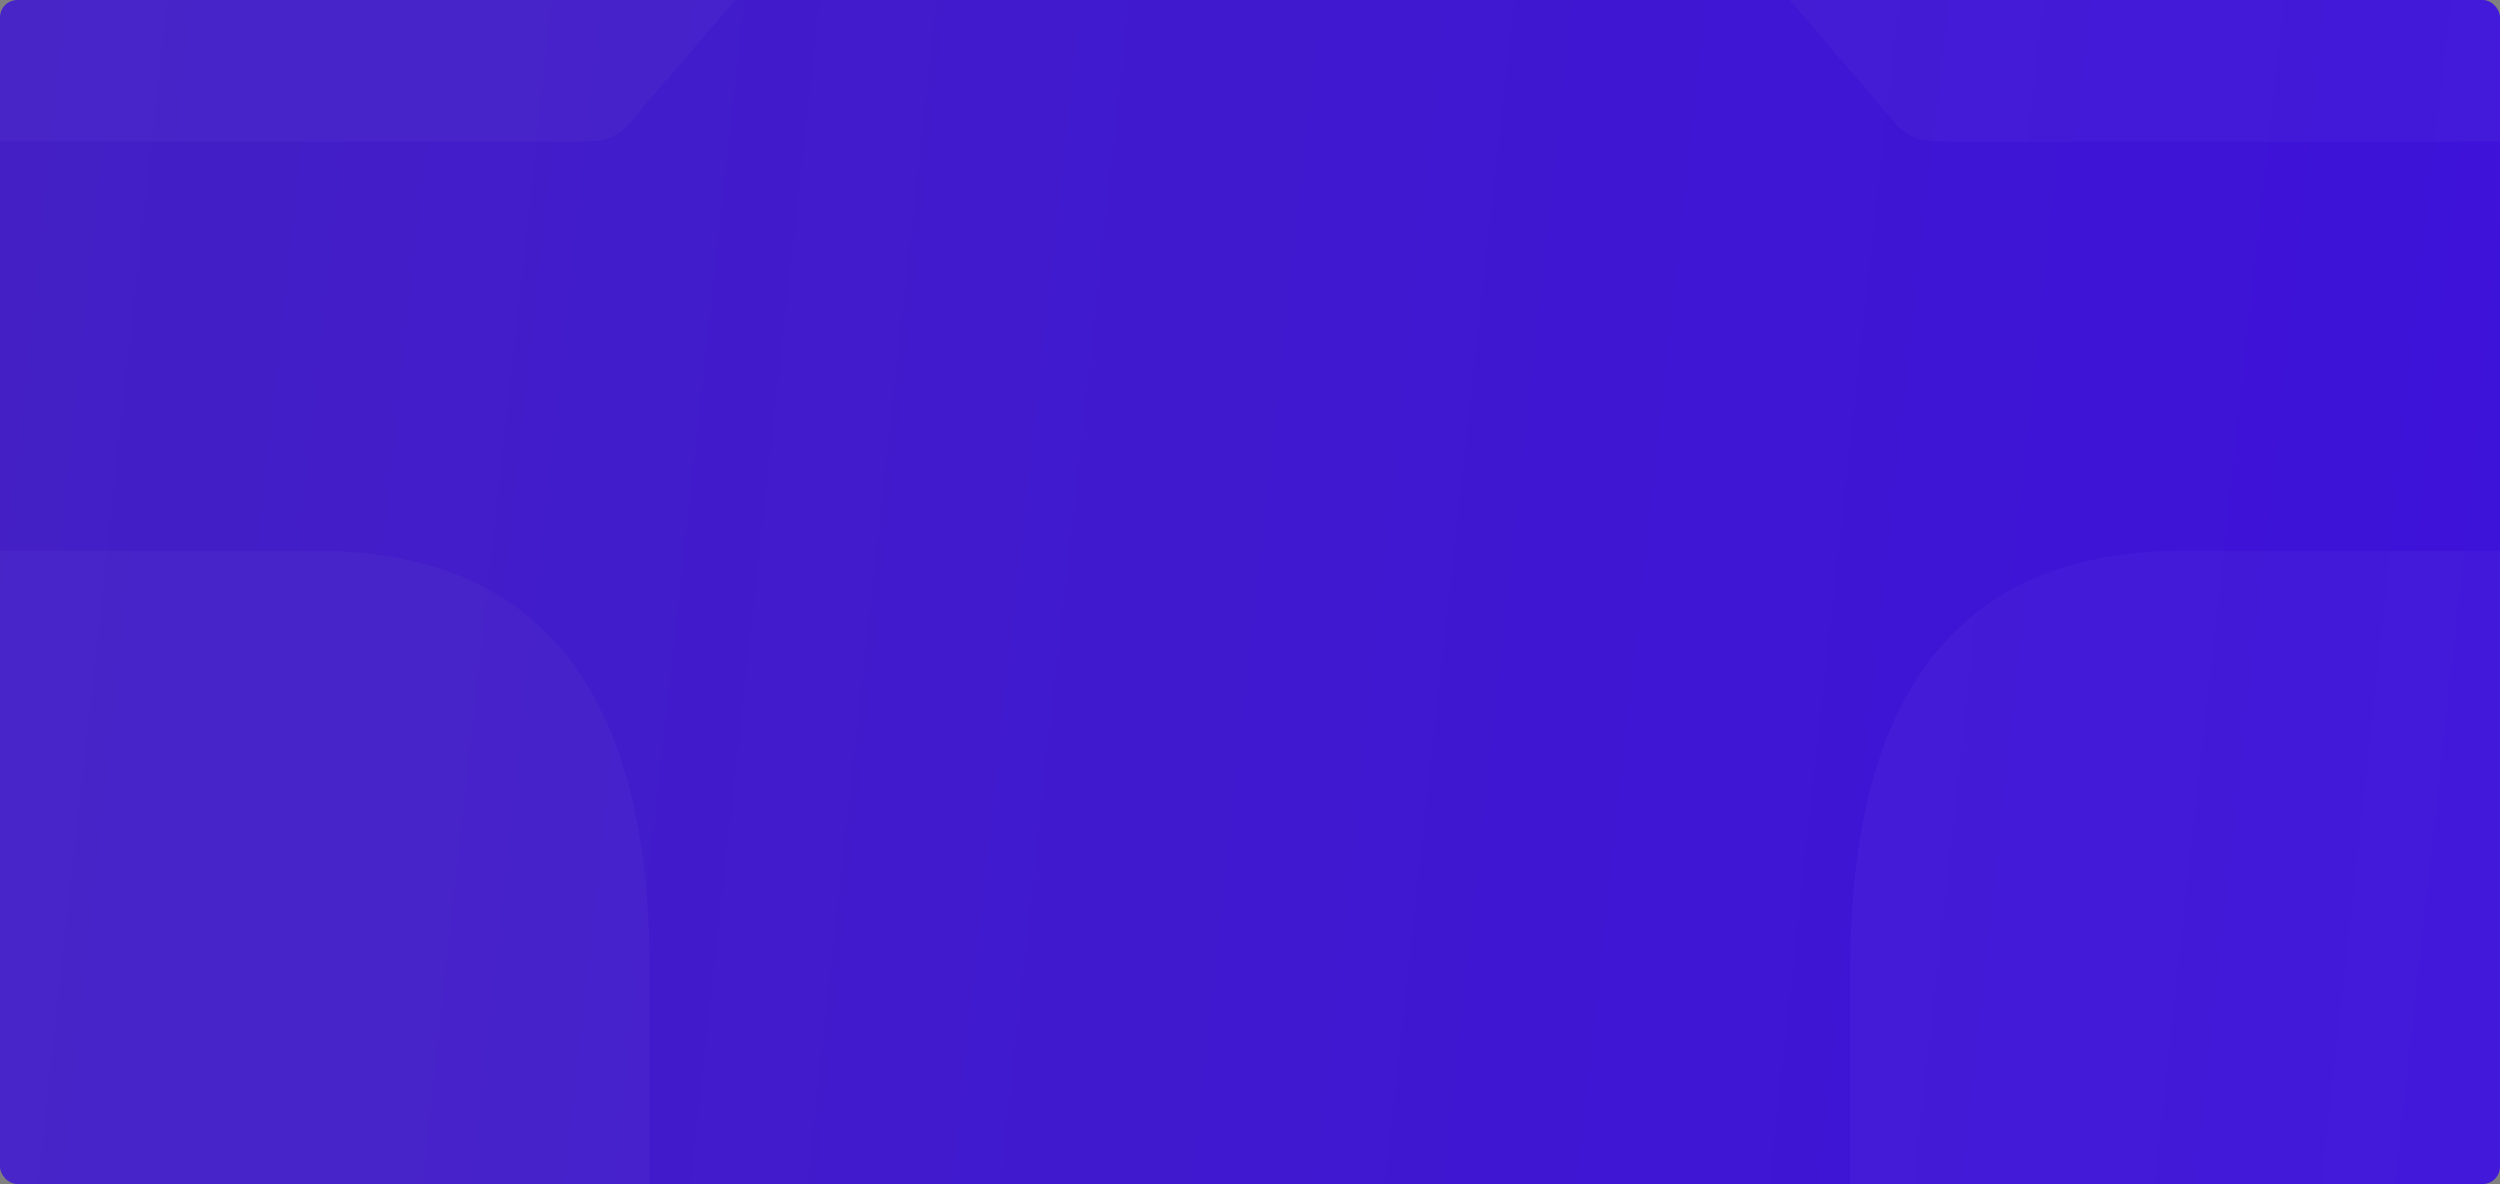 <svg width="1440" height="682" viewBox="0 0 1440 682" fill="none" xmlns="http://www.w3.org/2000/svg">
<rect x="0" y="0" width="1440" height="682" fill="#808080" stroke="none"/>
<g clip-path="url(#clip0_502_17)">
<rect width="1440" height="682" rx="10" fill="url(#paint0_linear_502_17)"/>
<path d="M182.489 317.278H-339.599C-360.906 317.278 -365.472 319.193 -377.647 334.507L-791.566 816.869C-803.741 832.184 -805.263 837.927 -805.263 864.727V1148.05C-805.263 1308.8 -741.343 1389.2 -613.504 1389.2H-91.415C-70.147 1389.2 -65.581 1387.29 -53.406 1371.98L360.551 889.614C372.688 874.299 374.21 868.556 374.21 841.755V558.483C374.21 397.68 310.329 317.278 182.489 317.278Z" fill="white" fill-opacity="0.03"/>
<path d="M604.068 -990.383H81.98C60.673 -990.383 56.107 -988.468 43.932 -973.154L-369.987 -490.792C-382.162 -475.477 -383.684 -469.734 -383.684 -442.934V-159.614C-383.684 1.142 -319.764 81.543 -191.925 81.543H330.164C351.432 81.543 355.998 79.629 368.173 64.315L782.13 -418.047C794.267 -433.362 795.789 -439.105 795.789 -465.906V-749.178C795.789 -909.981 731.907 -990.383 604.068 -990.383Z" fill="white" fill-opacity="0.03"/>
<path d="M850.143 -990.383H1372.23C1393.54 -990.383 1398.1 -988.468 1410.28 -973.154L1824.2 -490.792C1836.37 -475.477 1837.89 -469.734 1837.89 -442.934V-159.614C1837.89 1.142 1773.97 81.543 1646.14 81.543H1124.05C1102.78 81.543 1098.21 79.629 1086.04 64.315L672.08 -418.047C659.943 -433.362 658.421 -439.105 658.421 -465.906V-749.178C658.421 -909.981 722.303 -990.383 850.143 -990.383Z" fill="white" fill-opacity="0.03"/>
<path d="M1257.51 317.278H1779.6C1800.91 317.278 1805.47 319.193 1817.65 334.507L2231.57 816.869C2243.74 832.184 2245.26 837.927 2245.26 864.727V1148.05C2245.26 1308.8 2181.34 1389.2 2053.5 1389.2H1531.42C1510.15 1389.2 1505.58 1387.29 1493.41 1371.98L1079.45 889.614C1067.31 874.299 1065.79 868.556 1065.79 841.755V558.483C1065.79 397.68 1129.67 317.278 1257.51 317.278Z" fill="white" fill-opacity="0.03"/>
</g>
<defs>
<linearGradient id="paint0_linear_502_17" x1="-66.316" y1="-34.354" x2="1576.57" y2="145.211" gradientUnits="userSpaceOnUse">
<stop stop-color="#4320C4"/>
<stop offset="1" stop-color="#3D11DB"/>
</linearGradient>
<clipPath id="clip0_502_17">
<rect width="1440" height="682" rx="10" fill="white"/>
</clipPath>
</defs>
</svg>
